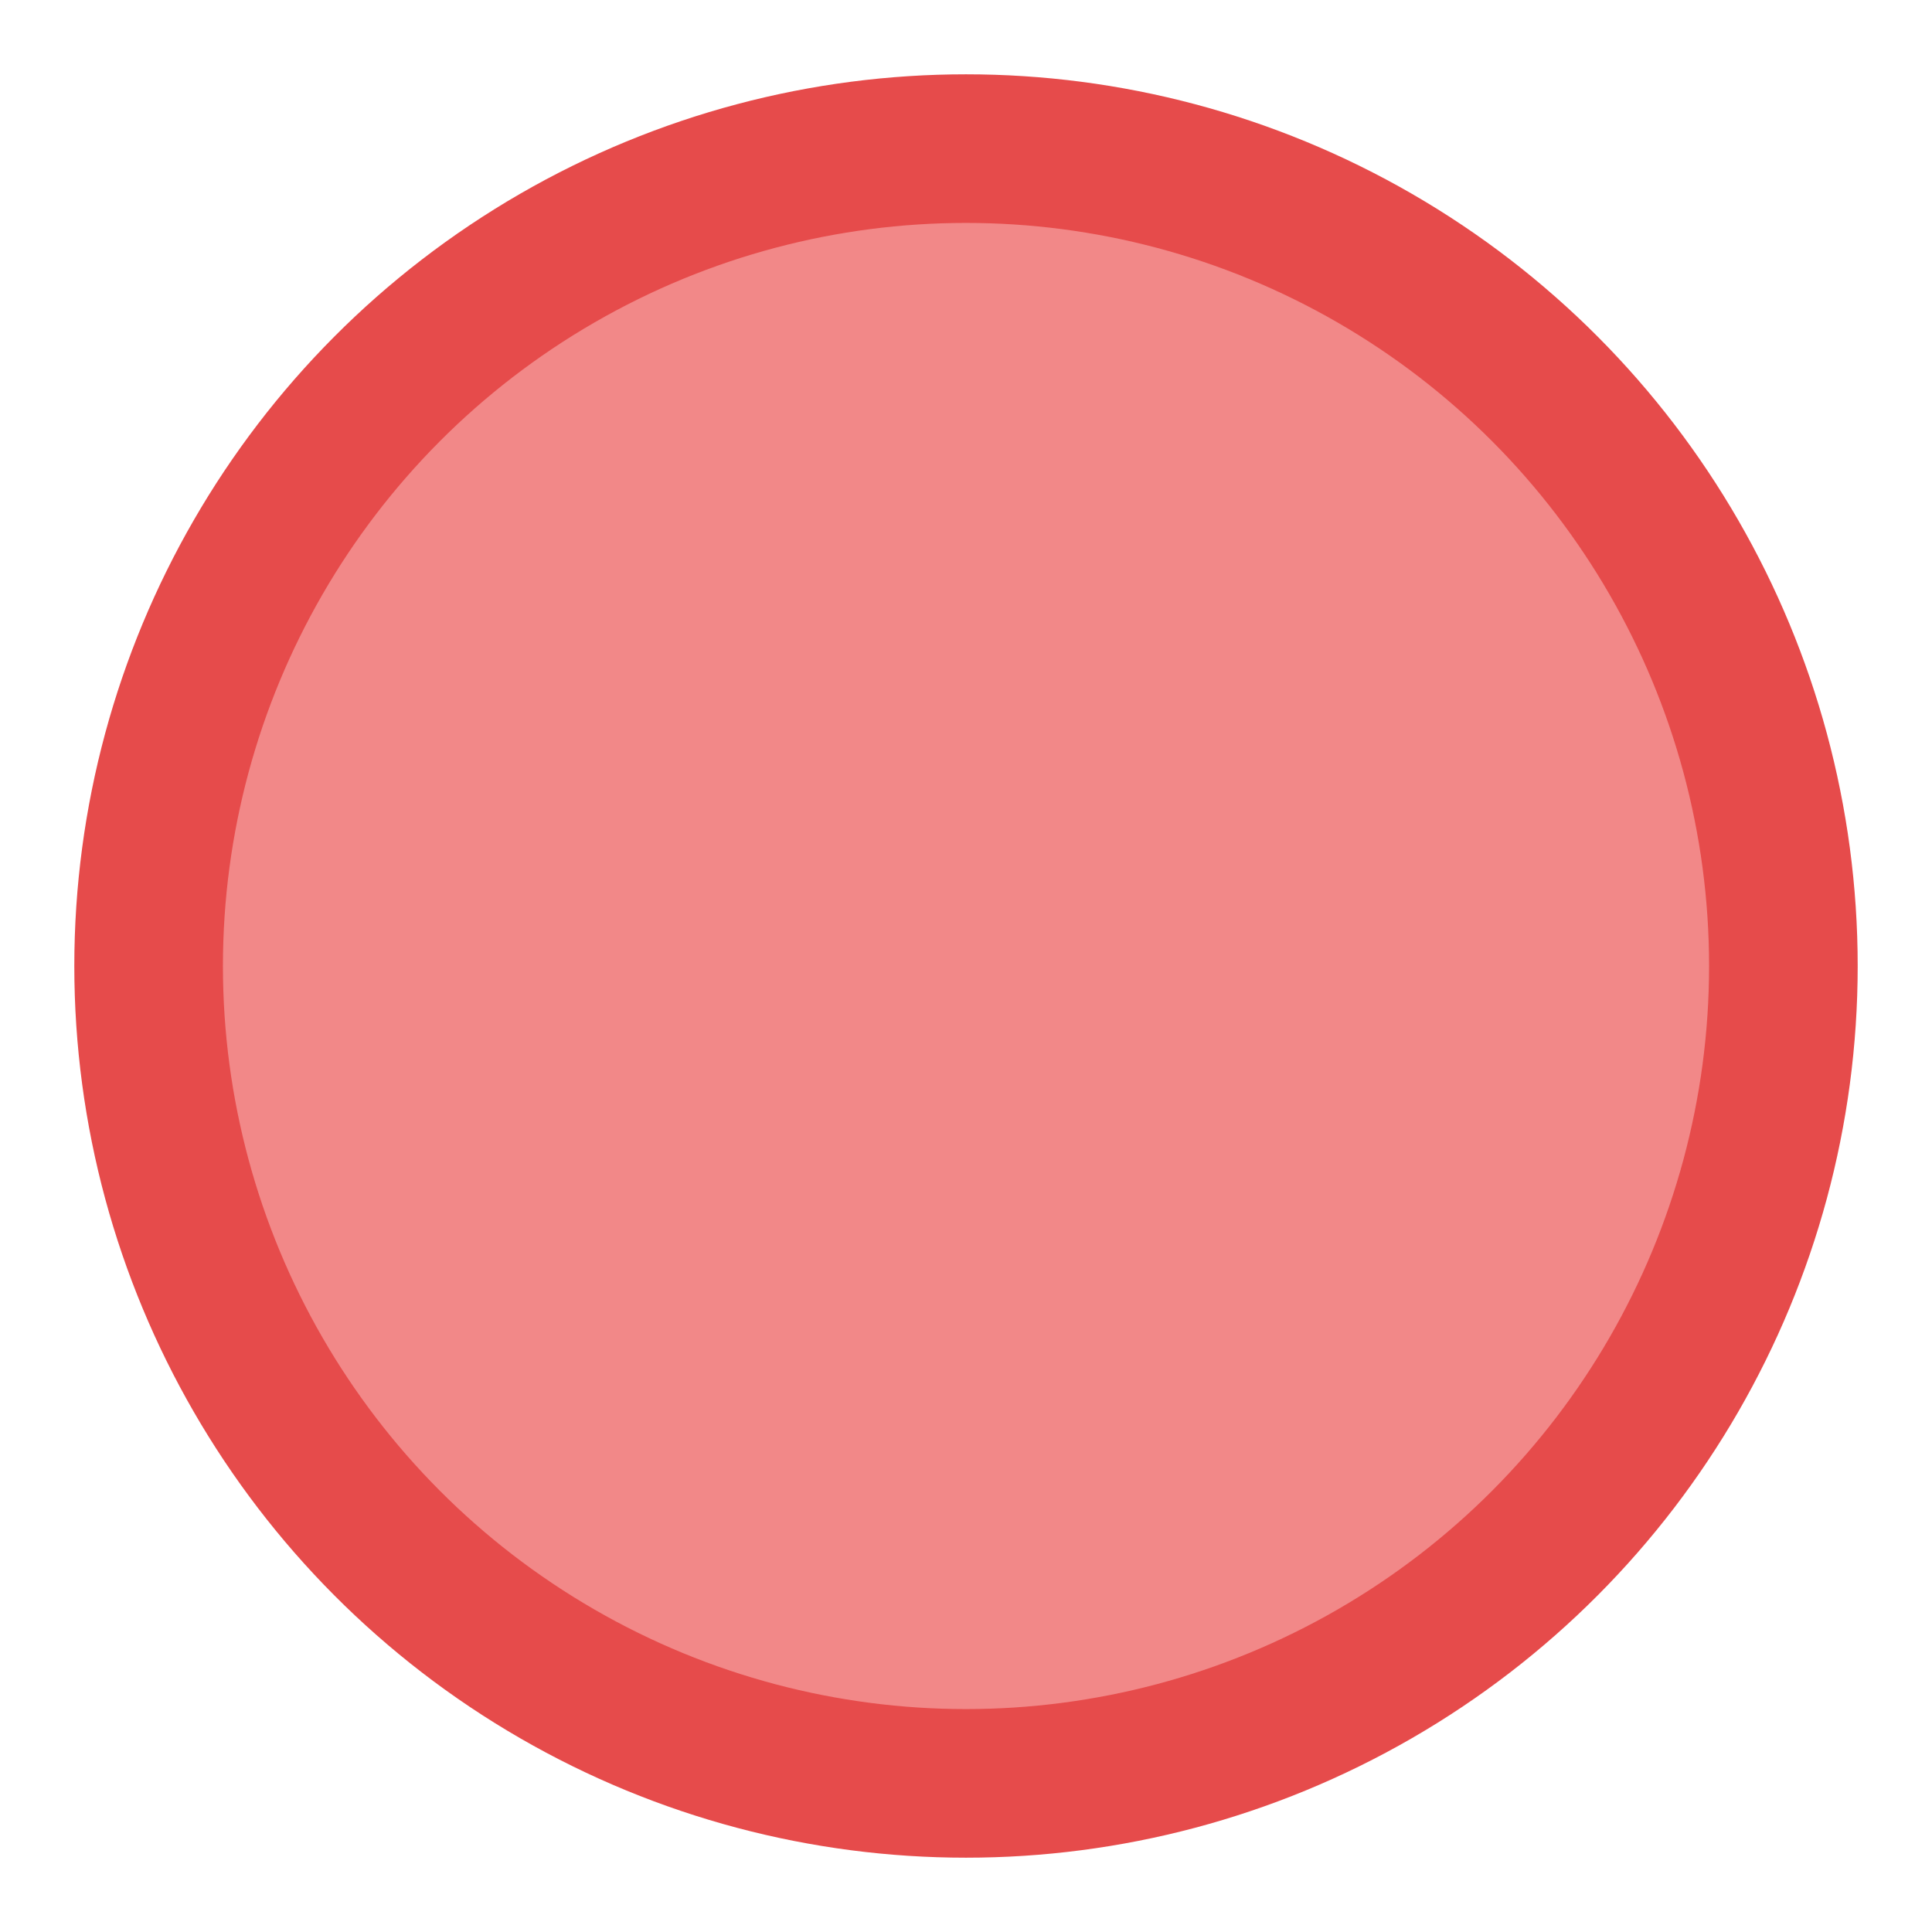 <?xml version="1.0" encoding="UTF-8"?>
<svg width="13px" height="13px" viewBox="0 0 13 13" version="1.1" xmlns="http://www.w3.org/2000/svg" xmlns:xlink="http://www.w3.org/1999/xlink">
    <title>circle-red-7@1x</title>
    <g id="Explore-the-map-✅" stroke="none" stroke-width="1" fill="none" fill-rule="evenodd" fill-opacity="0.7">
        <g id="Explore-the-map---1" transform="translate(-902, -562)" fill="#ED5656" stroke="#E64B4B">
            <g id="Group-2" transform="translate(0, 125)">
                <g id="Dots" transform="translate(357, 32)">
                    <g id="Red" transform="translate(187, 59)">
                        <circle id="circle-red-7" cx="364.5" cy="352.5" r="5.5"></circle>
                    </g>
                </g>
            </g>
        </g>
    </g>
</svg>